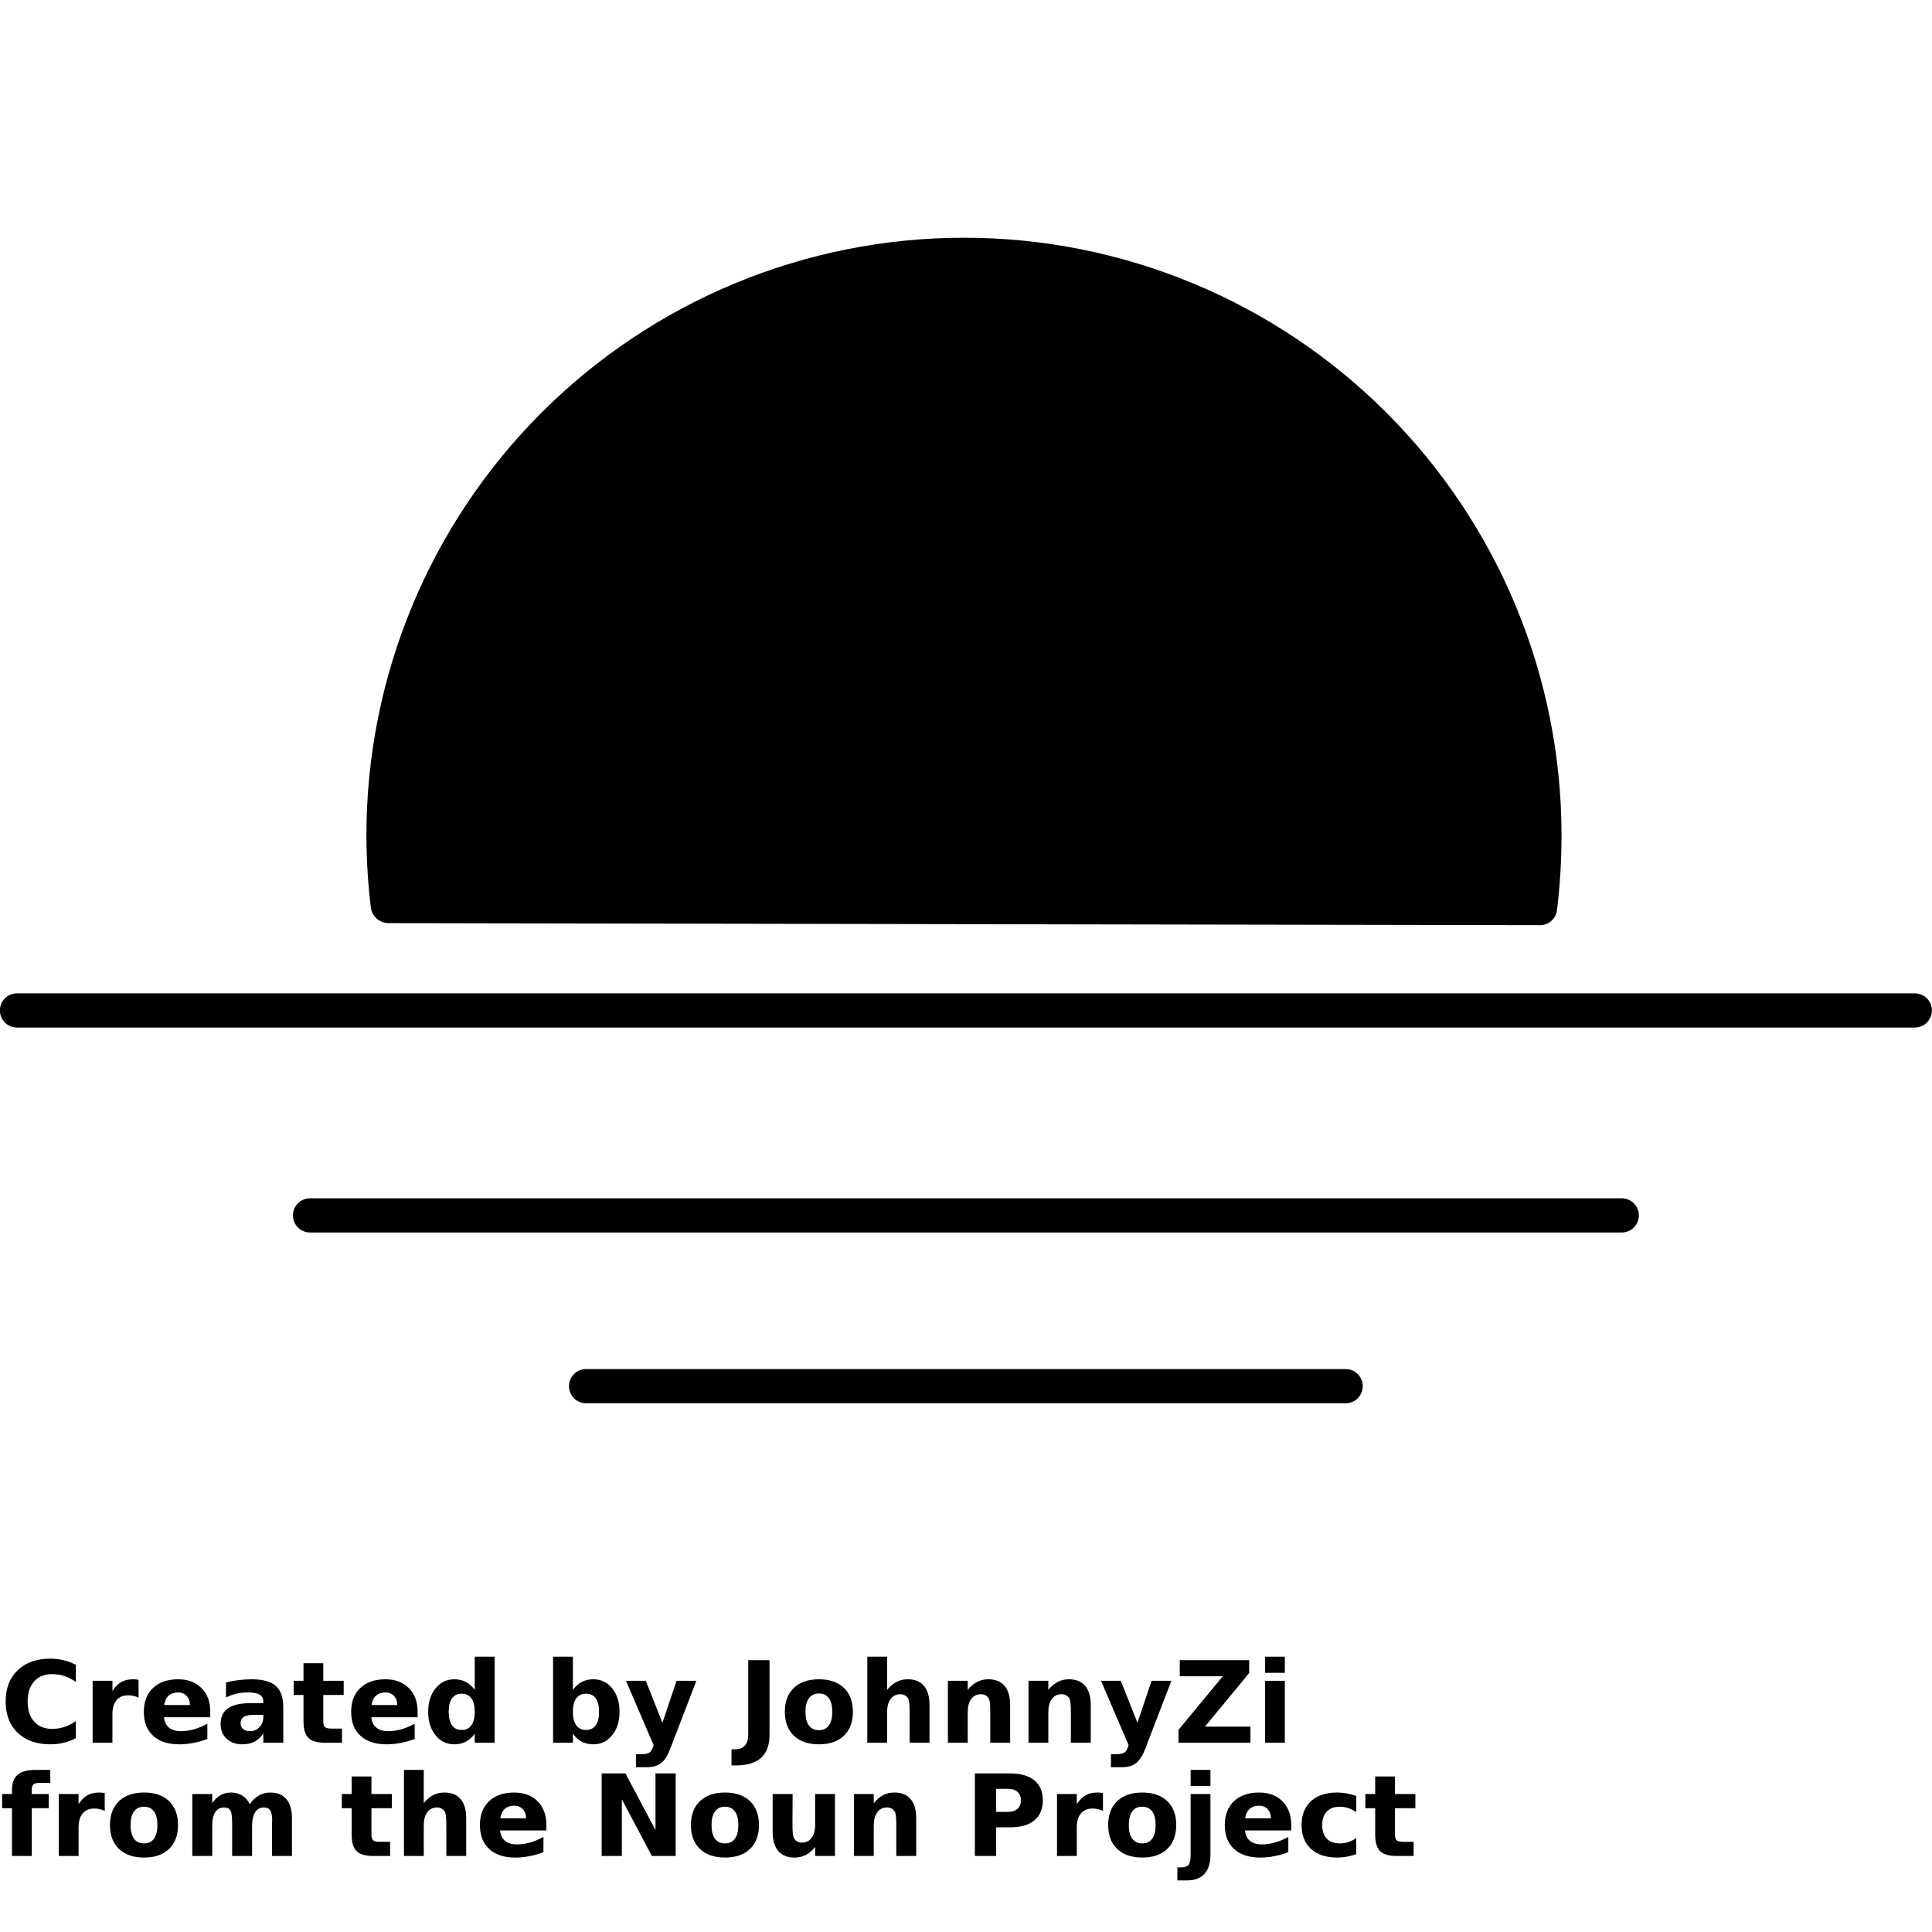 <?xml version="1.0" encoding="UTF-8"?>
<svg width="700pt" height="700pt" version="1.1" viewBox="0 0 700 700" xmlns="http://www.w3.org/2000/svg" xmlns:xlink="http://www.w3.org/1999/xlink">
 <defs>
  <symbol id="u" overflow="visible">
   <path d="m27.484-1.641c-1.418 0.73-2.898 1.281-4.438 1.656-1.531 0.375-3.133 0.562-4.797 0.562-4.981 0-8.93-1.391-11.844-4.172-2.906-2.789-4.359-6.566-4.359-11.328 0-4.781 1.453-8.562 4.359-11.344 2.914-2.789 6.863-4.188 11.844-4.188 1.664 0 3.266 0.188 4.797 0.562 1.539 0.375 3.019 0.93 4.438 1.656v6.203c-1.43-0.977-2.84-1.691-4.234-2.141-1.387-0.457-2.844-0.688-4.375-0.688-2.75 0-4.918 0.883-6.5 2.641-1.574 1.762-2.359 4.195-2.359 7.297 0 3.086 0.785 5.508 2.359 7.266 1.582 1.762 3.75 2.641 6.5 2.641 1.531 0 2.988-0.223 4.375-0.672 1.395-0.457 2.805-1.172 4.234-2.141z"/>
  </symbol>
  <symbol id="d" overflow="visible">
   <path d="m20.109-16.328c-0.625-0.289-1.25-0.504-1.875-0.641-0.617-0.145-1.234-0.219-1.859-0.219-1.844 0-3.266 0.594-4.266 1.781-0.992 1.18-1.484 2.867-1.484 5.062v10.344h-7.172v-22.438h7.172v3.688c0.914-1.469 1.973-2.539 3.172-3.219 1.195-0.676 2.629-1.016 4.297-1.016 0.238 0 0.5 0.012 0.781 0.031 0.281 0.023 0.688 0.07 1.219 0.141z"/>
  </symbol>
  <symbol id="a" overflow="visible">
   <path d="m25.844-11.281v2.047h-16.766c0.176 1.68 0.785 2.938 1.828 3.781 1.039 0.844 2.492 1.266 4.359 1.266 1.508 0 3.055-0.223 4.641-0.672 1.582-0.445 3.207-1.125 4.875-2.031v5.531c-1.699 0.637-3.398 1.117-5.094 1.438-1.688 0.332-3.383 0.5-5.078 0.5-4.062 0-7.219-1.031-9.469-3.094s-3.375-4.957-3.375-8.688c0-3.656 1.102-6.531 3.312-8.625 2.207-2.102 5.25-3.156 9.125-3.156 3.531 0 6.352 1.062 8.469 3.188 2.113 2.125 3.172 4.965 3.172 8.516zm-7.375-2.375c0-1.363-0.398-2.461-1.188-3.297-0.793-0.844-1.828-1.266-3.109-1.266-1.398 0-2.531 0.391-3.406 1.172-0.867 0.781-1.402 1.914-1.609 3.391z"/>
  </symbol>
  <symbol id="k" overflow="visible">
   <path d="m13.5-10.094c-1.492 0-2.617 0.258-3.375 0.766-0.75 0.5-1.125 1.246-1.125 2.234 0 0.906 0.301 1.621 0.906 2.141 0.602 0.512 1.445 0.766 2.531 0.766 1.352 0 2.488-0.484 3.406-1.453 0.926-0.969 1.391-2.18 1.391-3.641v-0.812zm10.969-2.703v12.797h-7.234v-3.328c-0.969 1.367-2.055 2.359-3.25 2.984-1.199 0.613-2.664 0.922-4.391 0.922-2.324 0-4.211-0.676-5.656-2.031-1.449-1.352-2.172-3.113-2.172-5.281 0-2.625 0.898-4.551 2.703-5.781 1.812-1.227 4.656-1.844 8.531-1.844h4.234v-0.562c0-1.133-0.449-1.969-1.344-2.5-0.898-0.531-2.293-0.797-4.188-0.797-1.543 0-2.977 0.156-4.297 0.469-1.324 0.305-2.555 0.762-3.688 1.375v-5.469c1.539-0.375 3.082-0.656 4.625-0.844 1.551-0.195 3.102-0.297 4.656-0.297 4.051 0 6.973 0.805 8.766 2.406 1.801 1.594 2.703 4.188 2.703 7.781z"/>
  </symbol>
  <symbol id="c" overflow="visible">
   <path d="m11.281-28.812v6.375h7.391v5.125h-7.391v9.516c0 1.043 0.203 1.75 0.609 2.125 0.414 0.367 1.238 0.547 2.469 0.547h3.688v5.125h-6.141c-2.836 0-4.844-0.586-6.031-1.766-1.18-1.188-1.766-3.195-1.766-6.031v-9.516h-3.562v-5.125h3.562v-6.375z"/>
  </symbol>
  <symbol id="j" overflow="visible">
   <path d="m18.719-19.156v-12.016h7.203v31.172h-7.203v-3.25c-0.992 1.324-2.086 2.293-3.281 2.906-1.188 0.613-2.562 0.922-4.125 0.922-2.762 0-5.031-1.098-6.812-3.297-1.773-2.195-2.656-5.023-2.656-8.484 0-3.457 0.883-6.285 2.656-8.484 1.781-2.195 4.051-3.297 6.812-3.297 1.551 0 2.926 0.312 4.125 0.938 1.195 0.625 2.289 1.59 3.281 2.891zm-4.734 14.531c1.531 0 2.703-0.562 3.516-1.688s1.219-2.754 1.219-4.891c0-2.133-0.406-3.758-1.219-4.875-0.812-1.125-1.984-1.688-3.516-1.688-1.523 0-2.688 0.562-3.5 1.688-0.805 1.117-1.203 2.742-1.203 4.875 0 2.137 0.398 3.766 1.203 4.891 0.812 1.125 1.977 1.688 3.5 1.688z"/>
  </symbol>
  <symbol id="i" overflow="visible">
   <path d="m15.391-4.625c1.531 0 2.695-0.562 3.5-1.688 0.812-1.125 1.219-2.754 1.219-4.891 0-2.133-0.406-3.758-1.219-4.875-0.805-1.125-1.969-1.688-3.5-1.688-1.543 0-2.727 0.562-3.547 1.688-0.812 1.125-1.219 2.75-1.219 4.875s0.406 3.758 1.219 4.891c0.82 1.125 2.004 1.688 3.547 1.688zm-4.766-14.531c0.977-1.301 2.066-2.266 3.266-2.891 1.207-0.625 2.594-0.938 4.156-0.938 2.769 0 5.039 1.102 6.812 3.297 1.781 2.199 2.672 5.027 2.672 8.484 0 3.461-0.891 6.289-2.672 8.484-1.773 2.199-4.043 3.297-6.812 3.297-1.562 0-2.949-0.309-4.156-0.922-1.199-0.625-2.289-1.594-3.266-2.906v3.25h-7.172v-31.172h7.172z"/>
  </symbol>
  <symbol id="f" overflow="visible">
   <path d="m0.5-22.438h7.172l6.031 15.219 5.125-15.219h7.172l-9.438 24.562c-0.949 2.5-2.055 4.242-3.312 5.234-1.262 1-2.93 1.5-5 1.5h-4.141v-4.719h2.234c1.219 0 2.102-0.195 2.656-0.578 0.562-0.387 0.992-1.078 1.297-2.078l0.203-0.625z"/>
  </symbol>
  <symbol id="h" overflow="visible">
   <path d="m3.766-29.906h7.719v27c0 3.727-1.016 6.516-3.047 8.359-2.023 1.844-5.078 2.766-9.172 2.766h-1.562v-5.828h1.188c1.602 0 2.816-0.449 3.641-1.344 0.82-0.898 1.234-2.211 1.234-3.953z"/>
  </symbol>
  <symbol id="b" overflow="visible">
   <path d="m14.125-17.844c-1.594 0-2.809 0.574-3.641 1.719-0.836 1.137-1.25 2.777-1.25 4.922 0 2.156 0.414 3.809 1.25 4.953 0.832 1.137 2.047 1.703 3.641 1.703 1.562 0 2.754-0.566 3.578-1.703 0.832-1.145 1.25-2.797 1.25-4.953 0-2.144-0.418-3.785-1.25-4.922-0.824-1.145-2.016-1.719-3.578-1.719zm0-5.141c3.863 0 6.879 1.043 9.047 3.125 2.164 2.086 3.25 4.969 3.25 8.656s-1.086 6.574-3.25 8.656c-2.168 2.086-5.184 3.125-9.047 3.125-3.875 0-6.906-1.039-9.094-3.125-2.18-2.082-3.266-4.969-3.266-8.656s1.086-6.57 3.266-8.656c2.188-2.082 5.219-3.125 9.094-3.125z"/>
  </symbol>
  <symbol id="g" overflow="visible">
   <path d="m26-13.656v13.656h-7.203v-10.422c0-1.957-0.047-3.301-0.141-4.031-0.086-0.738-0.23-1.285-0.438-1.641-0.281-0.469-0.668-0.832-1.156-1.094-0.48-0.258-1.027-0.391-1.641-0.391-1.492 0-2.664 0.578-3.516 1.734-0.855 1.156-1.281 2.758-1.281 4.797v11.047h-7.172v-31.172h7.172v12.016c1.07-1.301 2.219-2.266 3.438-2.891s2.562-0.938 4.031-0.938c2.594 0 4.555 0.797 5.891 2.391 1.344 1.586 2.016 3.898 2.016 6.938z"/>
  </symbol>
  <symbol id="e" overflow="visible">
   <path d="m26-13.656v13.656h-7.203v-10.453c0-1.938-0.047-3.269-0.141-4-0.086-0.738-0.23-1.285-0.438-1.641-0.281-0.469-0.668-0.832-1.156-1.094-0.48-0.258-1.027-0.391-1.641-0.391-1.492 0-2.664 0.578-3.516 1.734-0.855 1.156-1.281 2.758-1.281 4.797v11.047h-7.172v-22.438h7.172v3.281c1.07-1.301 2.219-2.266 3.438-2.891s2.562-0.938 4.031-0.938c2.594 0 4.555 0.797 5.891 2.391 1.344 1.586 2.016 3.898 2.016 6.938z"/>
  </symbol>
  <symbol id="t" overflow="visible">
   <path d="m2.297-29.906h25.156v4.656l-16.047 19.422h16.5v5.828h-26.062v-4.672l16.047-19.406h-15.594z"/>
  </symbol>
  <symbol id="s" overflow="visible">
   <path d="m3.453-22.438h7.172v22.438h-7.172zm0-8.734h7.172v5.844h-7.172z"/>
  </symbol>
  <symbol id="r" overflow="visible">
   <path d="m18.219-31.172v4.703h-3.969c-1.023 0-1.734 0.188-2.141 0.562-0.398 0.367-0.594 1-0.594 1.906v1.562h6.141v5.125h-6.141v17.312h-7.172v-17.312h-3.562v-5.125h3.562v-1.562c0-2.445 0.68-4.254 2.047-5.422 1.363-1.164 3.473-1.75 6.328-1.75z"/>
  </symbol>
  <symbol id="q" overflow="visible">
   <path d="m24.234-18.719c0.914-1.383 1.992-2.441 3.234-3.172 1.25-0.727 2.625-1.094 4.125-1.094 2.582 0 4.547 0.797 5.891 2.391 1.352 1.586 2.031 3.898 2.031 6.938v13.656h-7.219v-11.703c0.008-0.164 0.02-0.344 0.031-0.531 0.008-0.188 0.016-0.457 0.016-0.812 0-1.582-0.234-2.734-0.703-3.453s-1.227-1.078-2.266-1.078c-1.367 0-2.418 0.562-3.156 1.688-0.742 1.125-1.125 2.75-1.156 4.875v11.016h-7.219v-11.703c0-2.477-0.215-4.078-0.641-4.797-0.43-0.719-1.188-1.078-2.281-1.078-1.375 0-2.438 0.57-3.188 1.703-0.742 1.125-1.109 2.734-1.109 4.828v11.047h-7.219v-22.438h7.219v3.281c0.875-1.27 1.879-2.223 3.016-2.859 1.145-0.645 2.41-0.969 3.797-0.969 1.539 0 2.906 0.375 4.094 1.125 1.195 0.75 2.098 1.797 2.703 3.141z"/>
  </symbol>
  <symbol id="p" overflow="visible">
   <path d="m3.766-29.906h8.609l10.891 20.516v-20.516h7.312v29.906h-8.625l-10.875-20.516v20.516h-7.312z"/>
  </symbol>
  <symbol id="o" overflow="visible">
   <path d="m3.203-8.734v-13.703h7.219v2.25c0 1.211-0.012 2.734-0.031 4.578-0.012 1.836-0.016 3.059-0.016 3.672 0 1.805 0.047 3.102 0.141 3.891 0.094 0.793 0.254 1.371 0.484 1.734 0.289 0.469 0.672 0.836 1.141 1.094 0.477 0.25 1.023 0.375 1.641 0.375 1.5 0 2.676-0.57 3.531-1.719 0.852-1.156 1.281-2.754 1.281-4.797v-11.078h7.172v22.438h-7.172v-3.25c-1.086 1.312-2.231 2.281-3.438 2.906-1.211 0.613-2.543 0.922-4 0.922-2.594 0-4.57-0.789-5.922-2.375-1.355-1.594-2.031-3.906-2.031-6.938z"/>
  </symbol>
  <symbol id="n" overflow="visible">
   <path d="m3.766-29.906h12.797c3.812 0 6.734 0.844 8.766 2.531 2.039 1.688 3.062 4.094 3.062 7.219 0 3.137-1.023 5.555-3.062 7.25-2.031 1.688-4.953 2.531-8.766 2.531h-5.078v10.375h-7.719zm7.719 5.578v8.359h4.266c1.488 0 2.641-0.363 3.453-1.094 0.82-0.727 1.234-1.758 1.234-3.094 0-1.332-0.414-2.359-1.234-3.078-0.812-0.727-1.965-1.094-3.453-1.094z"/>
  </symbol>
  <symbol id="m" overflow="visible">
   <path d="m3.453-22.438h7.172v22.031c0 3.008-0.727 5.305-2.172 6.891-1.438 1.582-3.527 2.375-6.266 2.375h-3.547v-4.719h1.234c1.363 0 2.301-0.309 2.812-0.922 0.508-0.617 0.766-1.824 0.766-3.625zm0-8.734h7.172v5.844h-7.172z"/>
  </symbol>
  <symbol id="l" overflow="visible">
   <path d="m21.578-21.734v5.844c-0.98-0.664-1.961-1.156-2.938-1.469-0.98-0.32-1.996-0.484-3.047-0.484-2.012 0-3.574 0.586-4.688 1.75-1.117 1.168-1.672 2.797-1.672 4.891 0 2.106 0.555 3.742 1.672 4.906 1.113 1.168 2.676 1.75 4.688 1.75 1.113 0 2.176-0.164 3.188-0.5 1.008-0.332 1.941-0.828 2.797-1.484v5.875c-1.125 0.406-2.266 0.711-3.422 0.922-1.156 0.207-2.312 0.312-3.469 0.312-4.055 0-7.219-1.035-9.5-3.109-2.281-2.082-3.422-4.973-3.422-8.672 0-3.695 1.141-6.582 3.422-8.656 2.281-2.082 5.445-3.125 9.5-3.125 1.176 0 2.332 0.105 3.469 0.312 1.145 0.211 2.285 0.523 3.422 0.938z"/>
  </symbol>
 </defs>
 <g>
  <path d="m141.3 334.47 416.67 0.738c3.129 0.023 5.777-2.309 6.152-5.418 1.105-9.008 1.656-18.078 1.645-27.16 0-57.418-22.812-112.48-63.414-153.09-40.602-40.602-95.668-63.41-153.09-63.41s-112.49 22.809-153.09 63.41c-40.602 40.602-63.414 95.668-63.414 153.09 0.016 8.859 0.562 17.711 1.641 26.504 0.617 3.269 3.578 5.559 6.894 5.336z"/>
  <path d="m693.77 359.91h-687.61c-3.418 0-6.195 2.773-6.195 6.195 0 3.422 2.777 6.195 6.195 6.195h687.61c3.418 0 6.191-2.773 6.191-6.195 0-3.422-2.773-6.195-6.191-6.195z"/>
  <path d="m587.59 434.17h-475.25c-3.422 0-6.195 2.773-6.195 6.195 0 3.418 2.773 6.195 6.195 6.195h475.25c3.422 0 6.195-2.777 6.195-6.195 0-3.422-2.773-6.195-6.195-6.195z"/>
  <path d="m487.56 496.04h-275.21c-3.422 0-6.195 2.773-6.195 6.195s2.773 6.195 6.195 6.195h275.21c3.422 0 6.195-2.773 6.195-6.195s-2.773-6.195-6.195-6.195z"/>
  <use y="631.422" xlink:href="#u"/>
  <use x="30.109" y="631.422" xlink:href="#d"/>
  <use x="50.344" y="631.422" xlink:href="#a"/>
  <use x="78.168" y="631.422" xlink:href="#k"/>
  <use x="105.852" y="631.422" xlink:href="#c"/>
  <use x="125.465" y="631.422" xlink:href="#a"/>
  <use x="153.289" y="631.422" xlink:href="#j"/>
  <use x="196.941" y="631.422" xlink:href="#i"/>
  <use x="226.309" y="631.422" xlink:href="#f"/>
  <use x="267.336" y="631.422" xlink:href="#h"/>
  <use x="282.602" y="631.422" xlink:href="#b"/>
  <use x="310.785" y="631.422" xlink:href="#g"/>
  <use x="339.992" y="631.422" xlink:href="#e"/>
  <use x="369.203" y="631.422" xlink:href="#e"/>
  <use x="398.41" y="631.422" xlink:href="#f"/>
  <use x="425.152" y="631.422" xlink:href="#t"/>
  <use x="454.902" y="631.422" xlink:href="#s"/>
  <use y="672.449" xlink:href="#r"/>
  <use x="17.848" y="672.449" xlink:href="#d"/>
  <use x="38.082" y="672.449" xlink:href="#b"/>
  <use x="66.27" y="672.449" xlink:href="#q"/>
  <use x="123.301" y="672.449" xlink:href="#c"/>
  <use x="142.914" y="672.449" xlink:href="#g"/>
  <use x="172.121" y="672.449" xlink:href="#a"/>
  <use x="214.23" y="672.449" xlink:href="#p"/>
  <use x="248.566" y="672.449" xlink:href="#b"/>
  <use x="276.75" y="672.449" xlink:href="#o"/>
  <use x="305.957" y="672.449" xlink:href="#e"/>
  <use x="349.449" y="672.449" xlink:href="#n"/>
  <use x="379.52" y="672.449" xlink:href="#d"/>
  <use x="399.75" y="672.449" xlink:href="#b"/>
  <use x="427.938" y="672.449" xlink:href="#m"/>
  <use x="442" y="672.449" xlink:href="#a"/>
  <use x="469.824" y="672.449" xlink:href="#l"/>
  <use x="494.145" y="672.449" xlink:href="#c"/>
 </g>
</svg>

